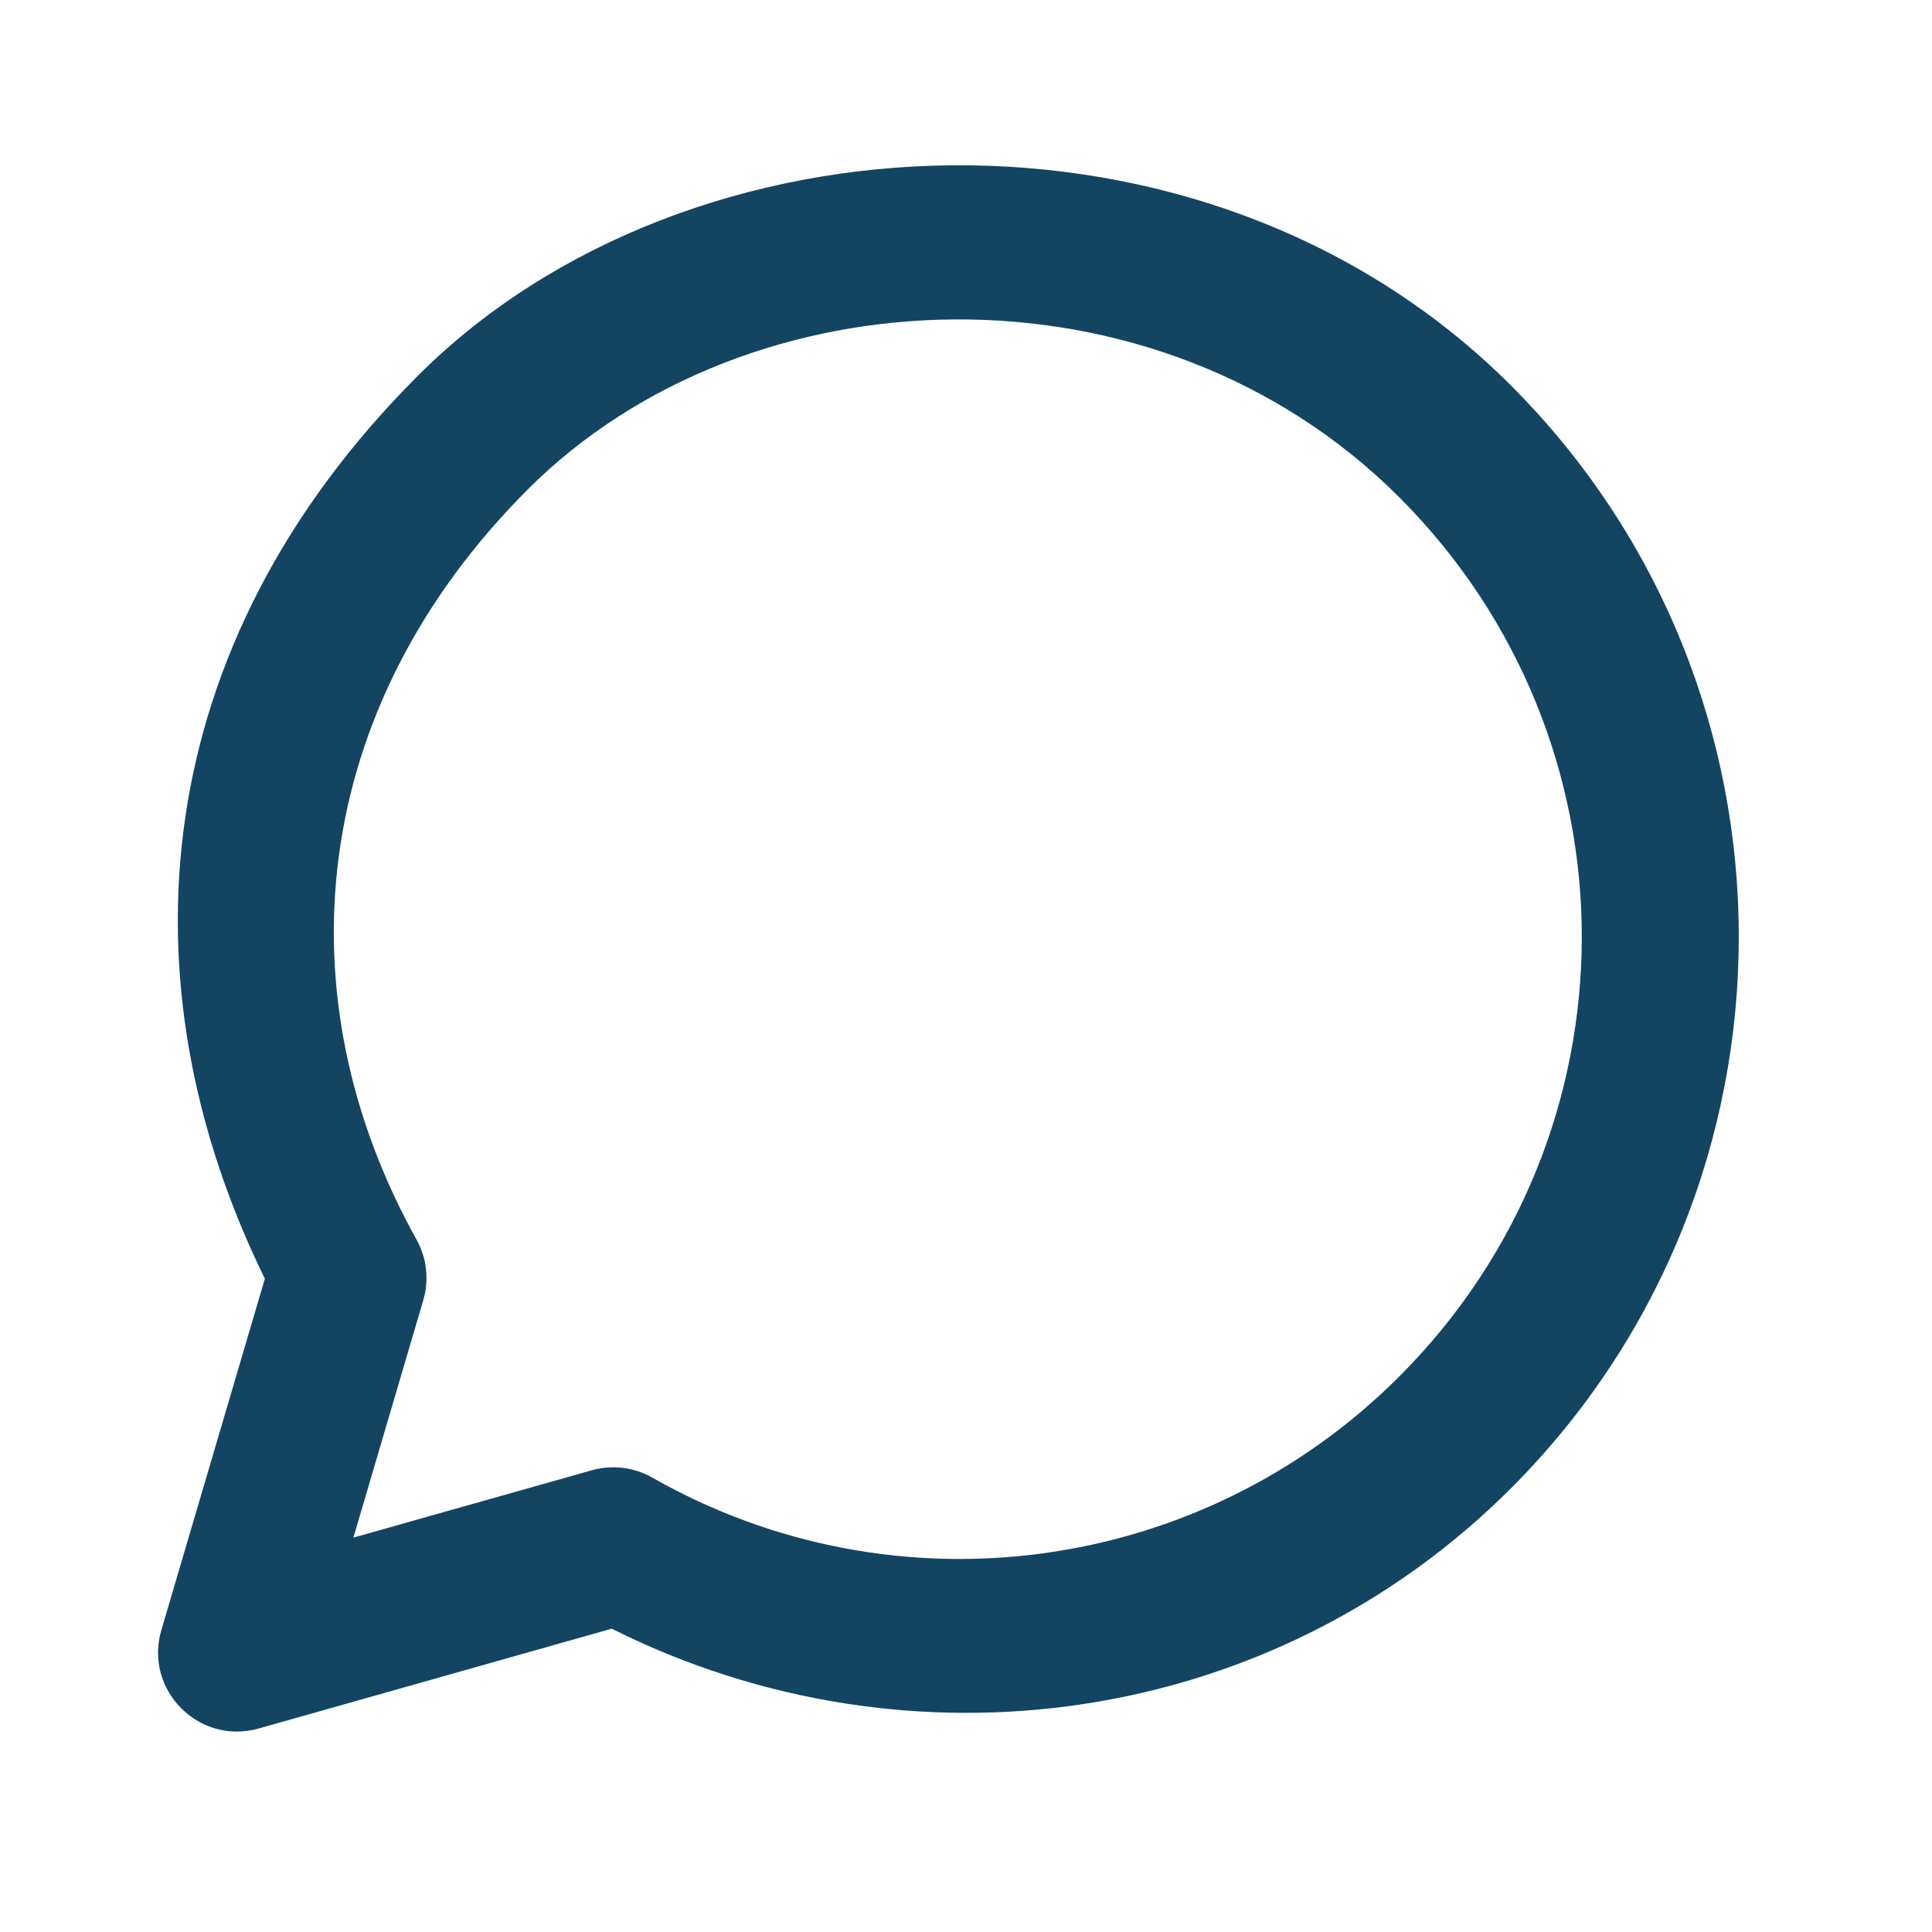<svg width="22" height="22" viewBox="0 0 22 22" fill="none" xmlns="http://www.w3.org/2000/svg">
<g id="8201353_comment_chat_message_ui_bubble_icon 1">
<g id="g2206">
<path id="path2142" d="M3.016 14.561L1.837 18.563C1.638 19.242 2.264 19.875 2.945 19.683L6.966 18.546C10.365 20.25 14.493 19.661 17.205 16.948C20.665 13.487 20.665 7.849 17.205 4.389C13.745 0.929 7.836 1.202 4.759 4.278C1.683 7.354 1.354 11.172 3.016 14.561ZM15.933 15.675C13.677 17.932 10.202 18.403 7.428 16.826C7.219 16.707 6.971 16.677 6.74 16.742L4.024 17.509L4.819 14.809C4.888 14.577 4.861 14.328 4.744 14.117C3.201 11.348 3.504 8.079 6.011 5.572C8.517 3.066 13.161 2.889 15.933 5.662C18.705 8.434 18.705 12.903 15.933 15.675Z" fill="#134563"/>
</g>
</g>
</svg>
